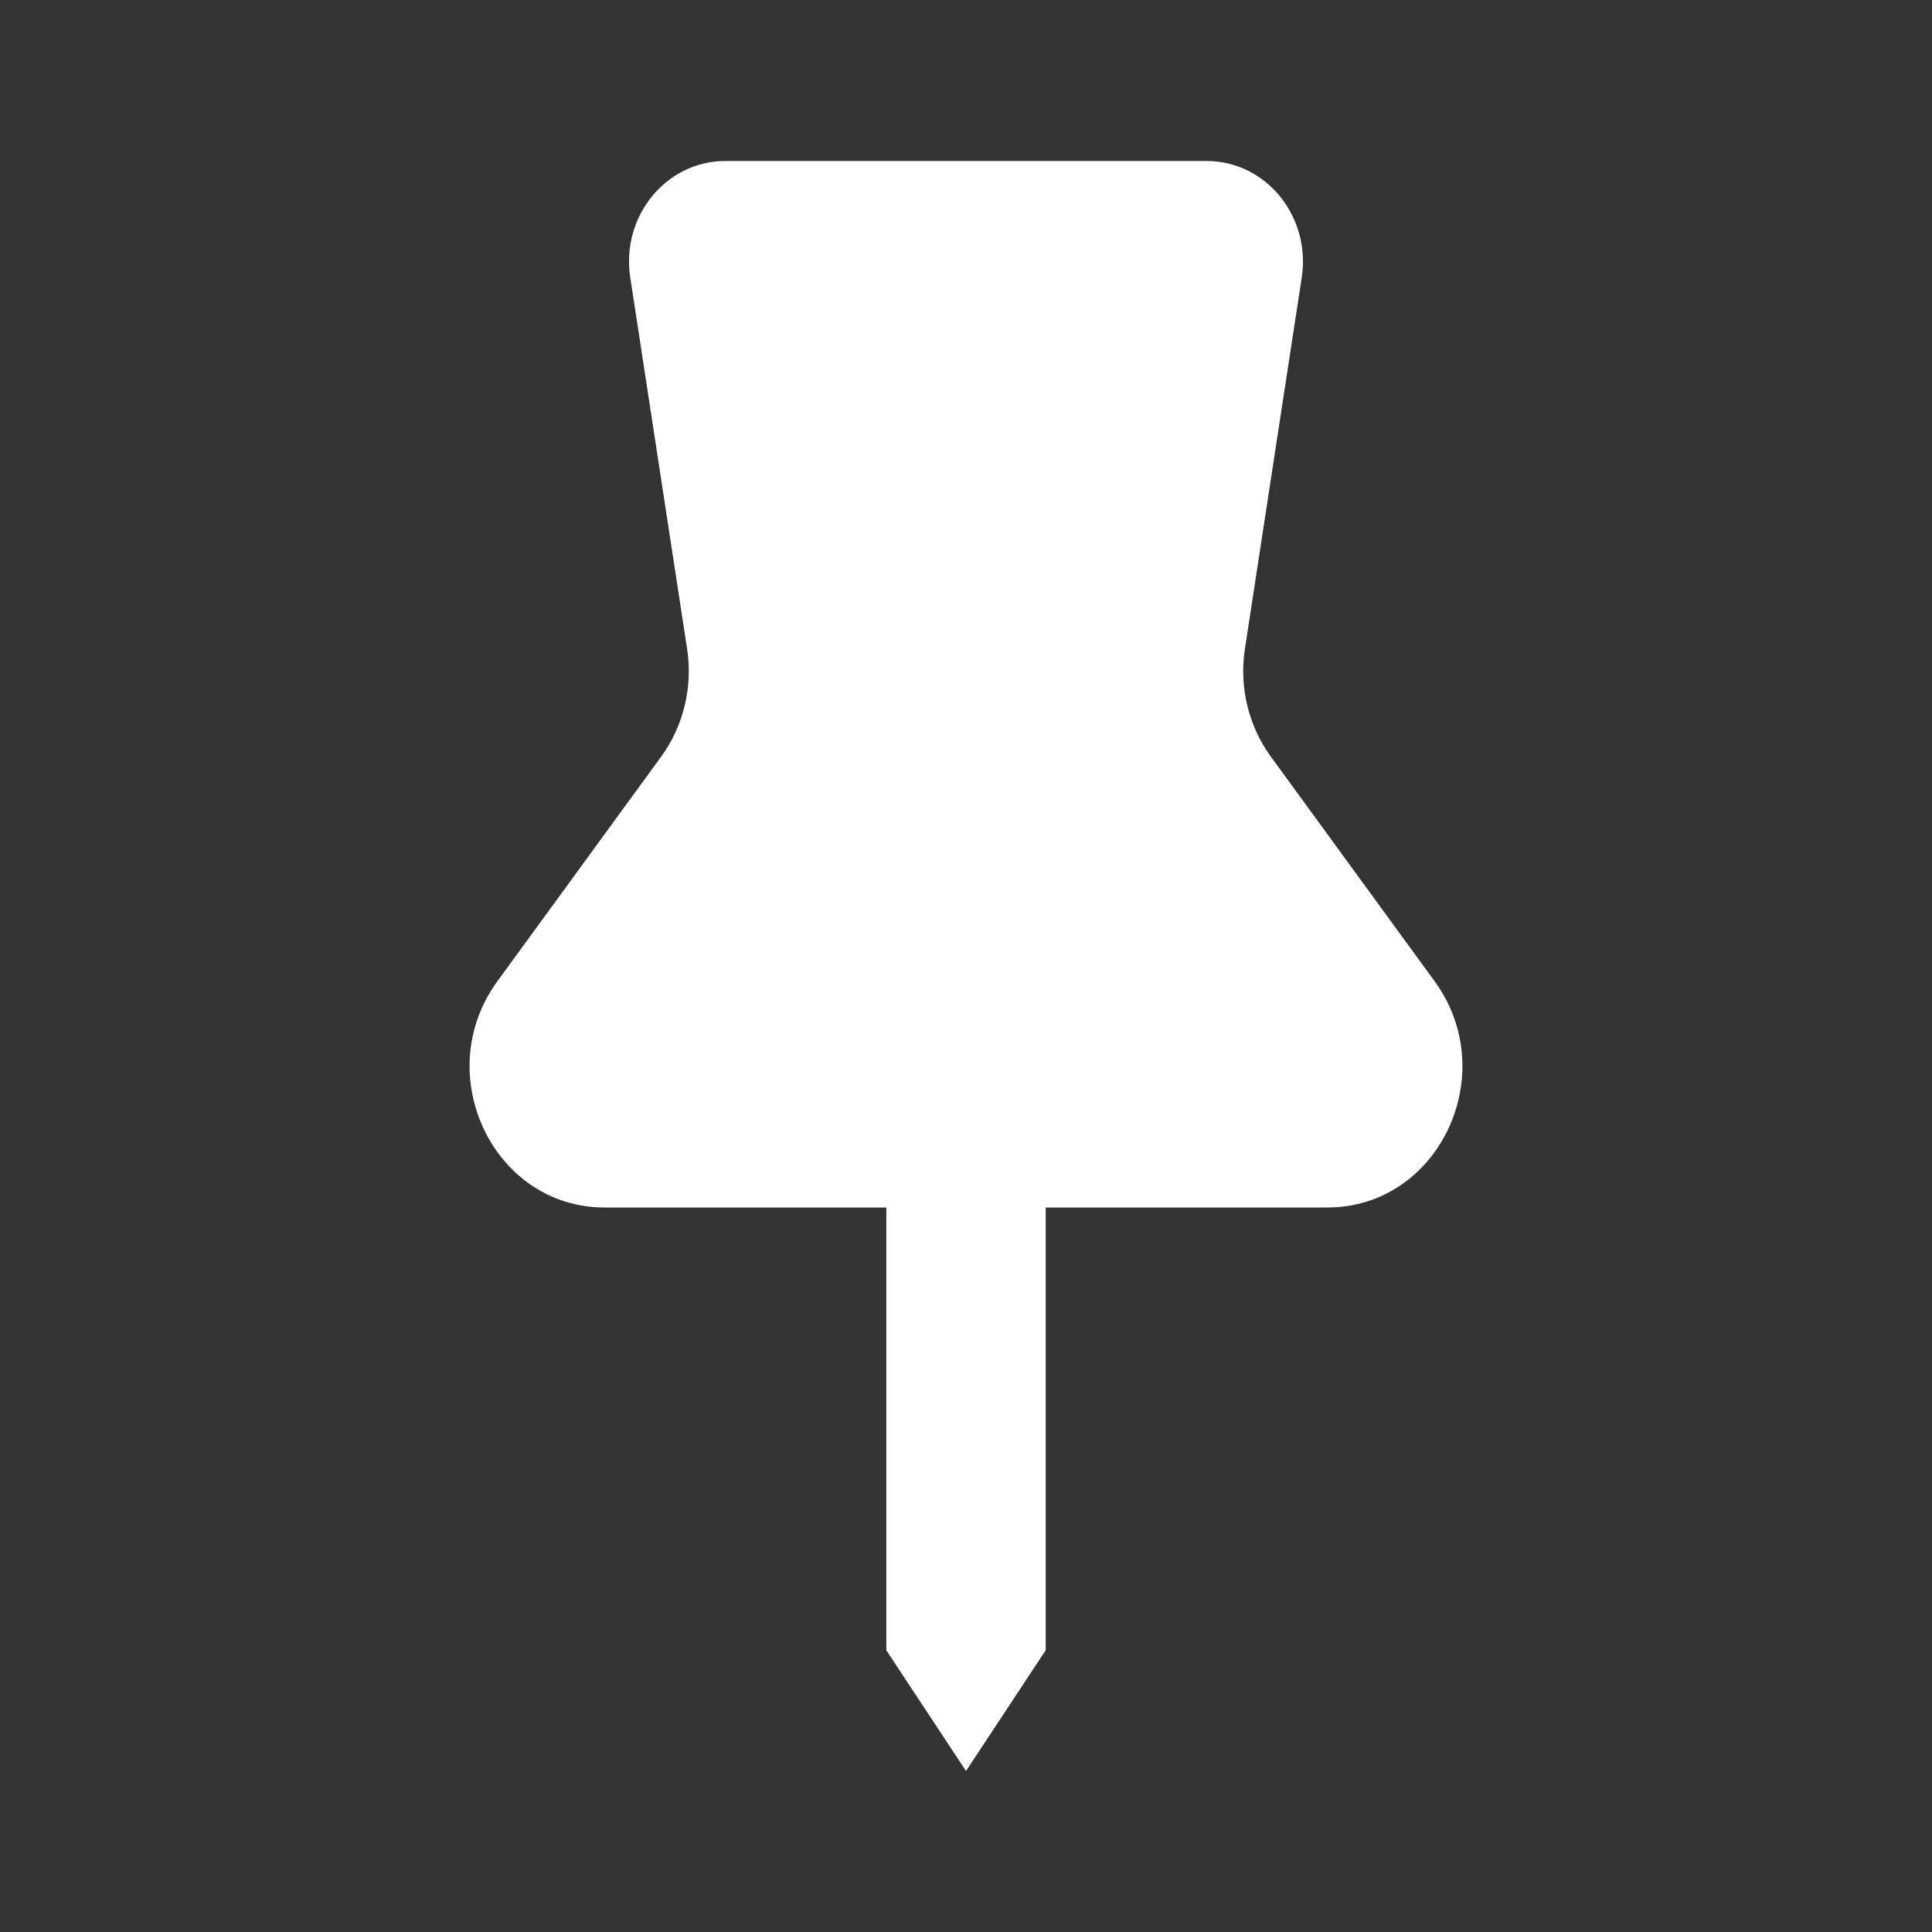 <svg width="36" height="36" viewBox="0 0 36 36" fill="none" xmlns="http://www.w3.org/2000/svg">
<rect x="0" y="0" width="36" height="36" fill="#333333" stroke="none"/>
<path fill-rule="evenodd" clip-rule="evenodd" d="M13.515 3C12.411 3 11.569 4.032 11.744 5.171L12.803 12.091C12.912 12.8 12.737 13.525 12.321 14.097L9.268 18.284C8.009 20.012 9.188 22.5 11.266 22.5L16.515 22.5V30.75L18 33L19.485 30.75V22.5L24.734 22.5C26.812 22.5 27.991 20.012 26.732 18.284L23.679 14.097C23.263 13.525 23.088 12.8 23.197 12.091L24.256 5.171C24.43 4.032 23.589 3 22.485 3L13.515 3Z" fill="white"/>
</svg>
